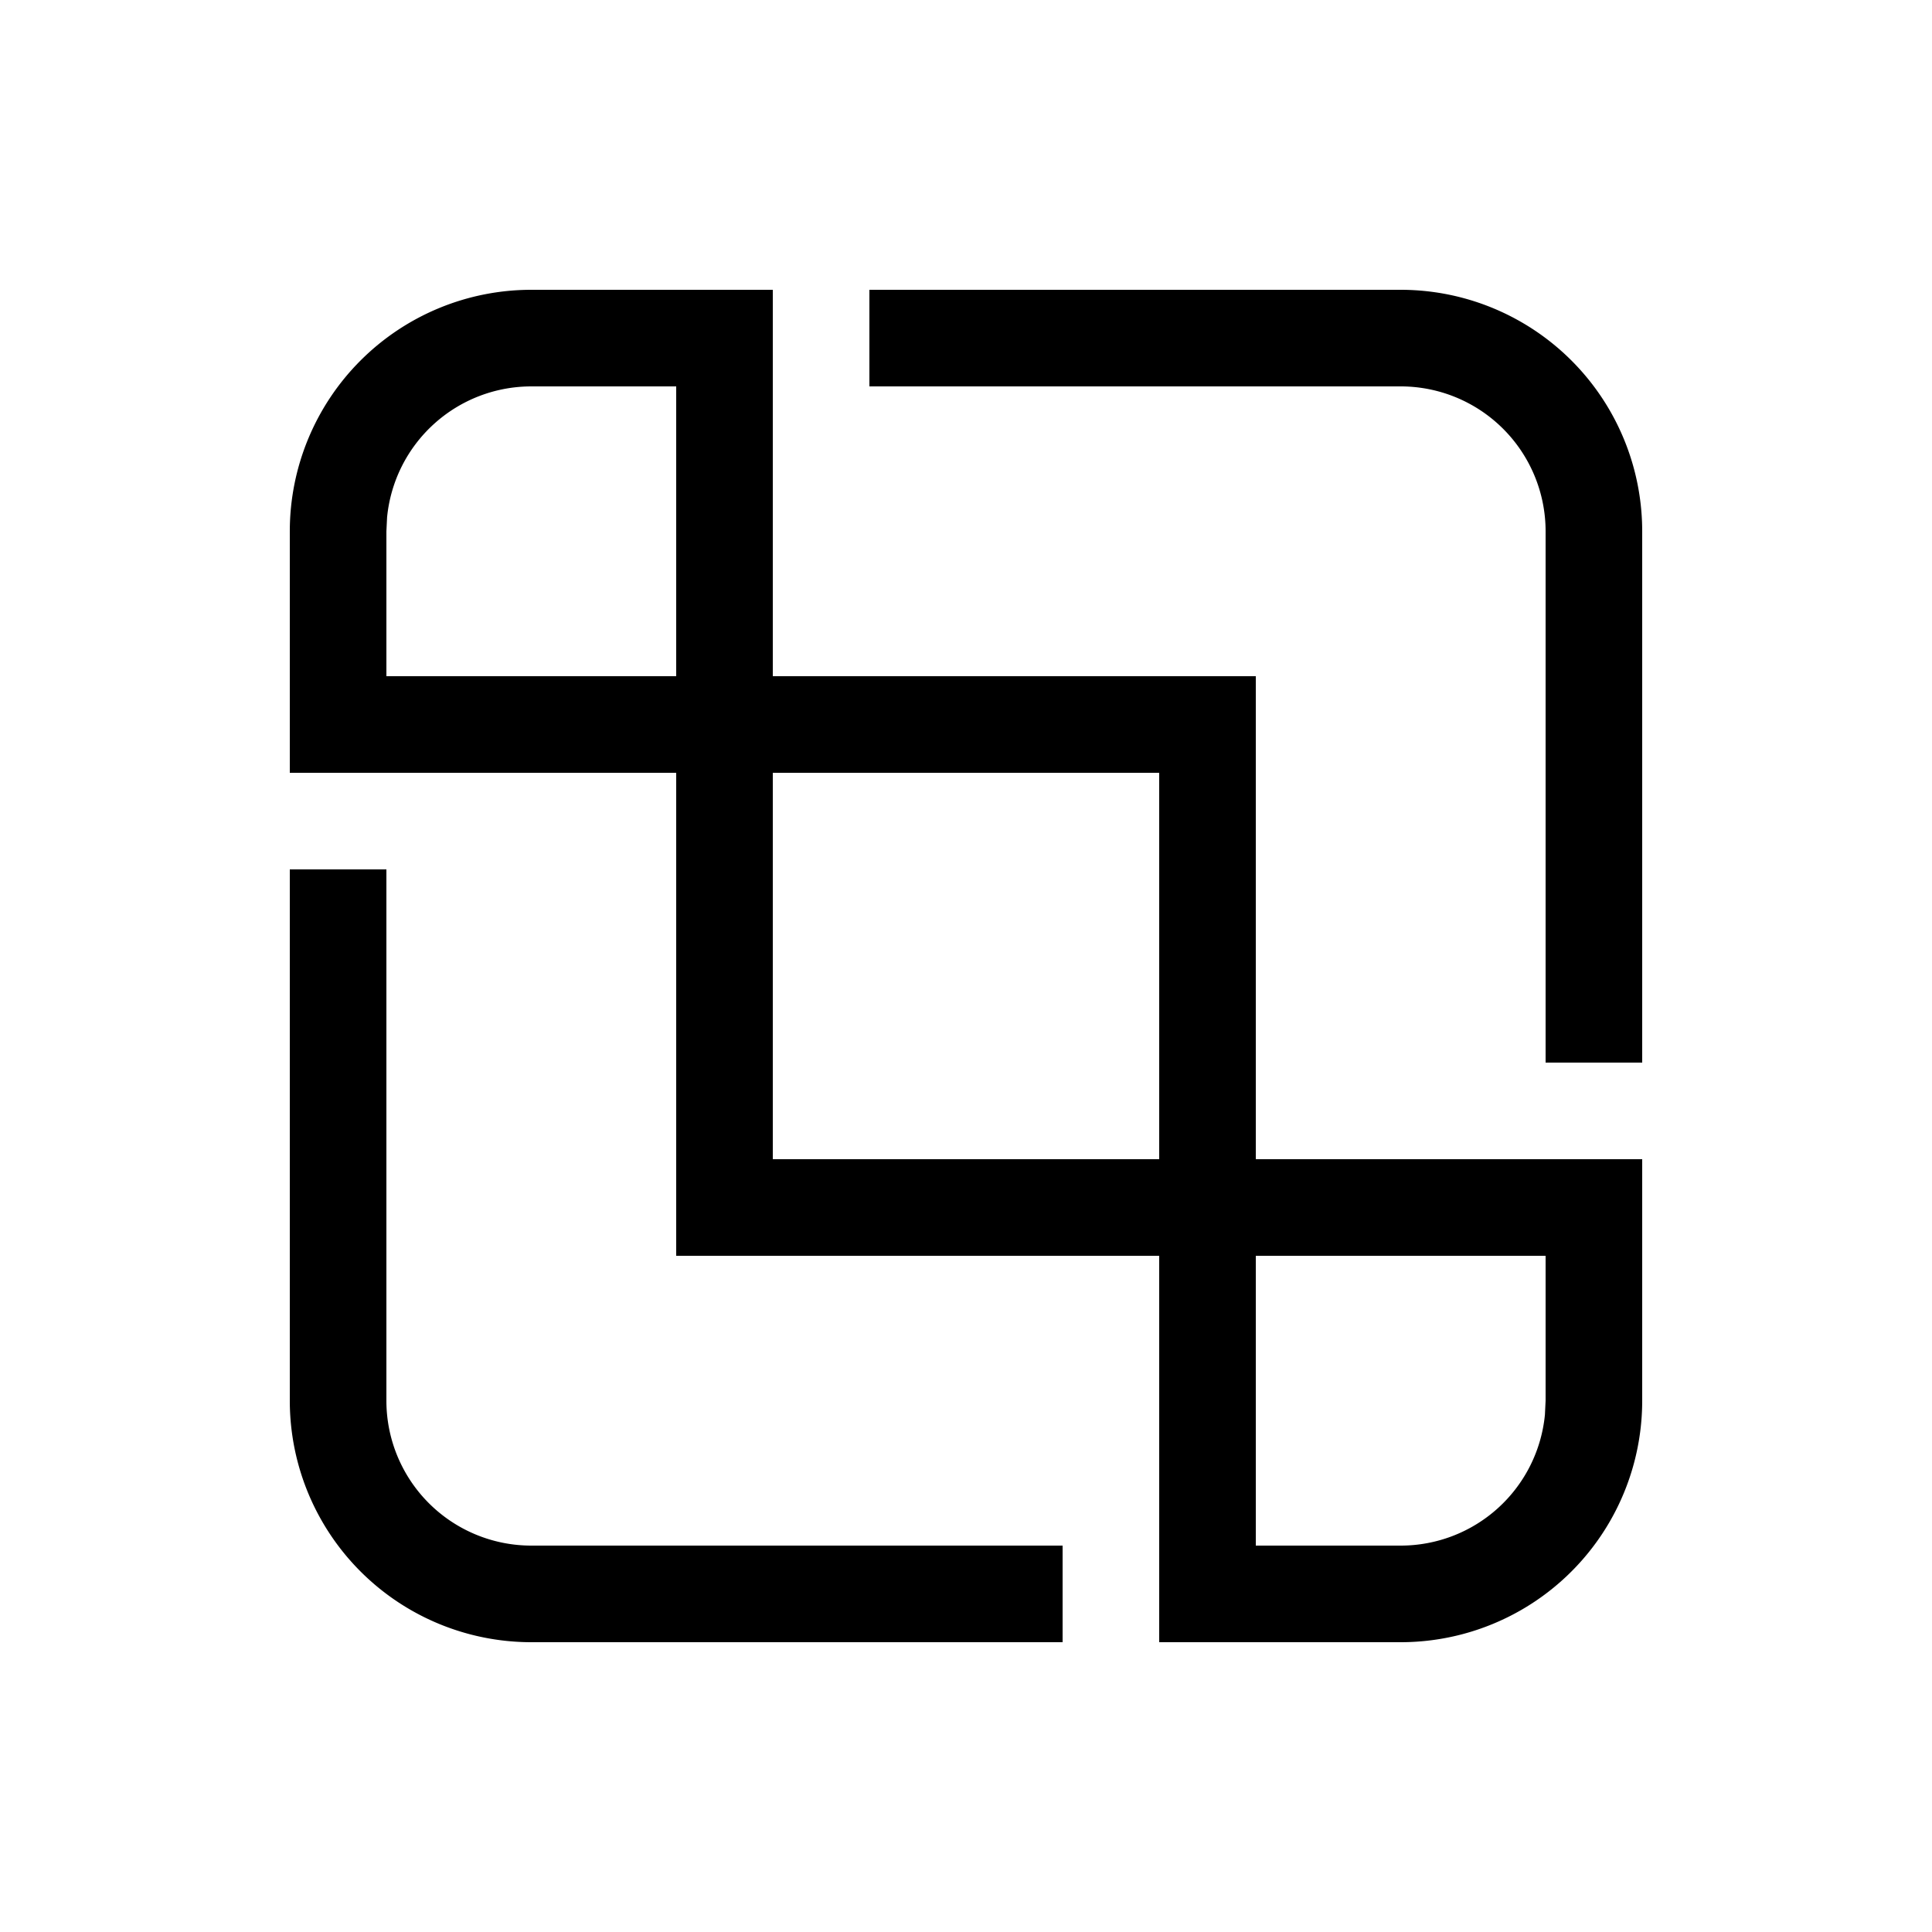 <svg xmlns="http://www.w3.org/2000/svg" width="20" height="20" viewBox="0 0 20 20"><path d="M16 5.5V11h1V5.5A2.5 2.5 0 0 0 14.5 3H9v1h5.5A1.5 1.5 0 0 1 16 5.5ZM3 9v5.5A2.5 2.5 0 0 0 5.5 17H11v-1H5.5A1.5 1.5 0 0 1 4 14.5V9H3Zm2.5-6H8v4h5v5h4v2.5a2.5 2.5 0 0 1-2.5 2.5H12v-4H7V8H3V5.5A2.5 2.5 0 0 1 5.5 3Zm9 13a1.5 1.5 0 0 0 1.493-1.355L16 14.5V13h-3v3h1.5ZM12 8H8v4h4V8ZM4 7h3V4H5.5a1.5 1.5 0 0 0-1.493 1.356L4 5.5V7Z"/></svg>